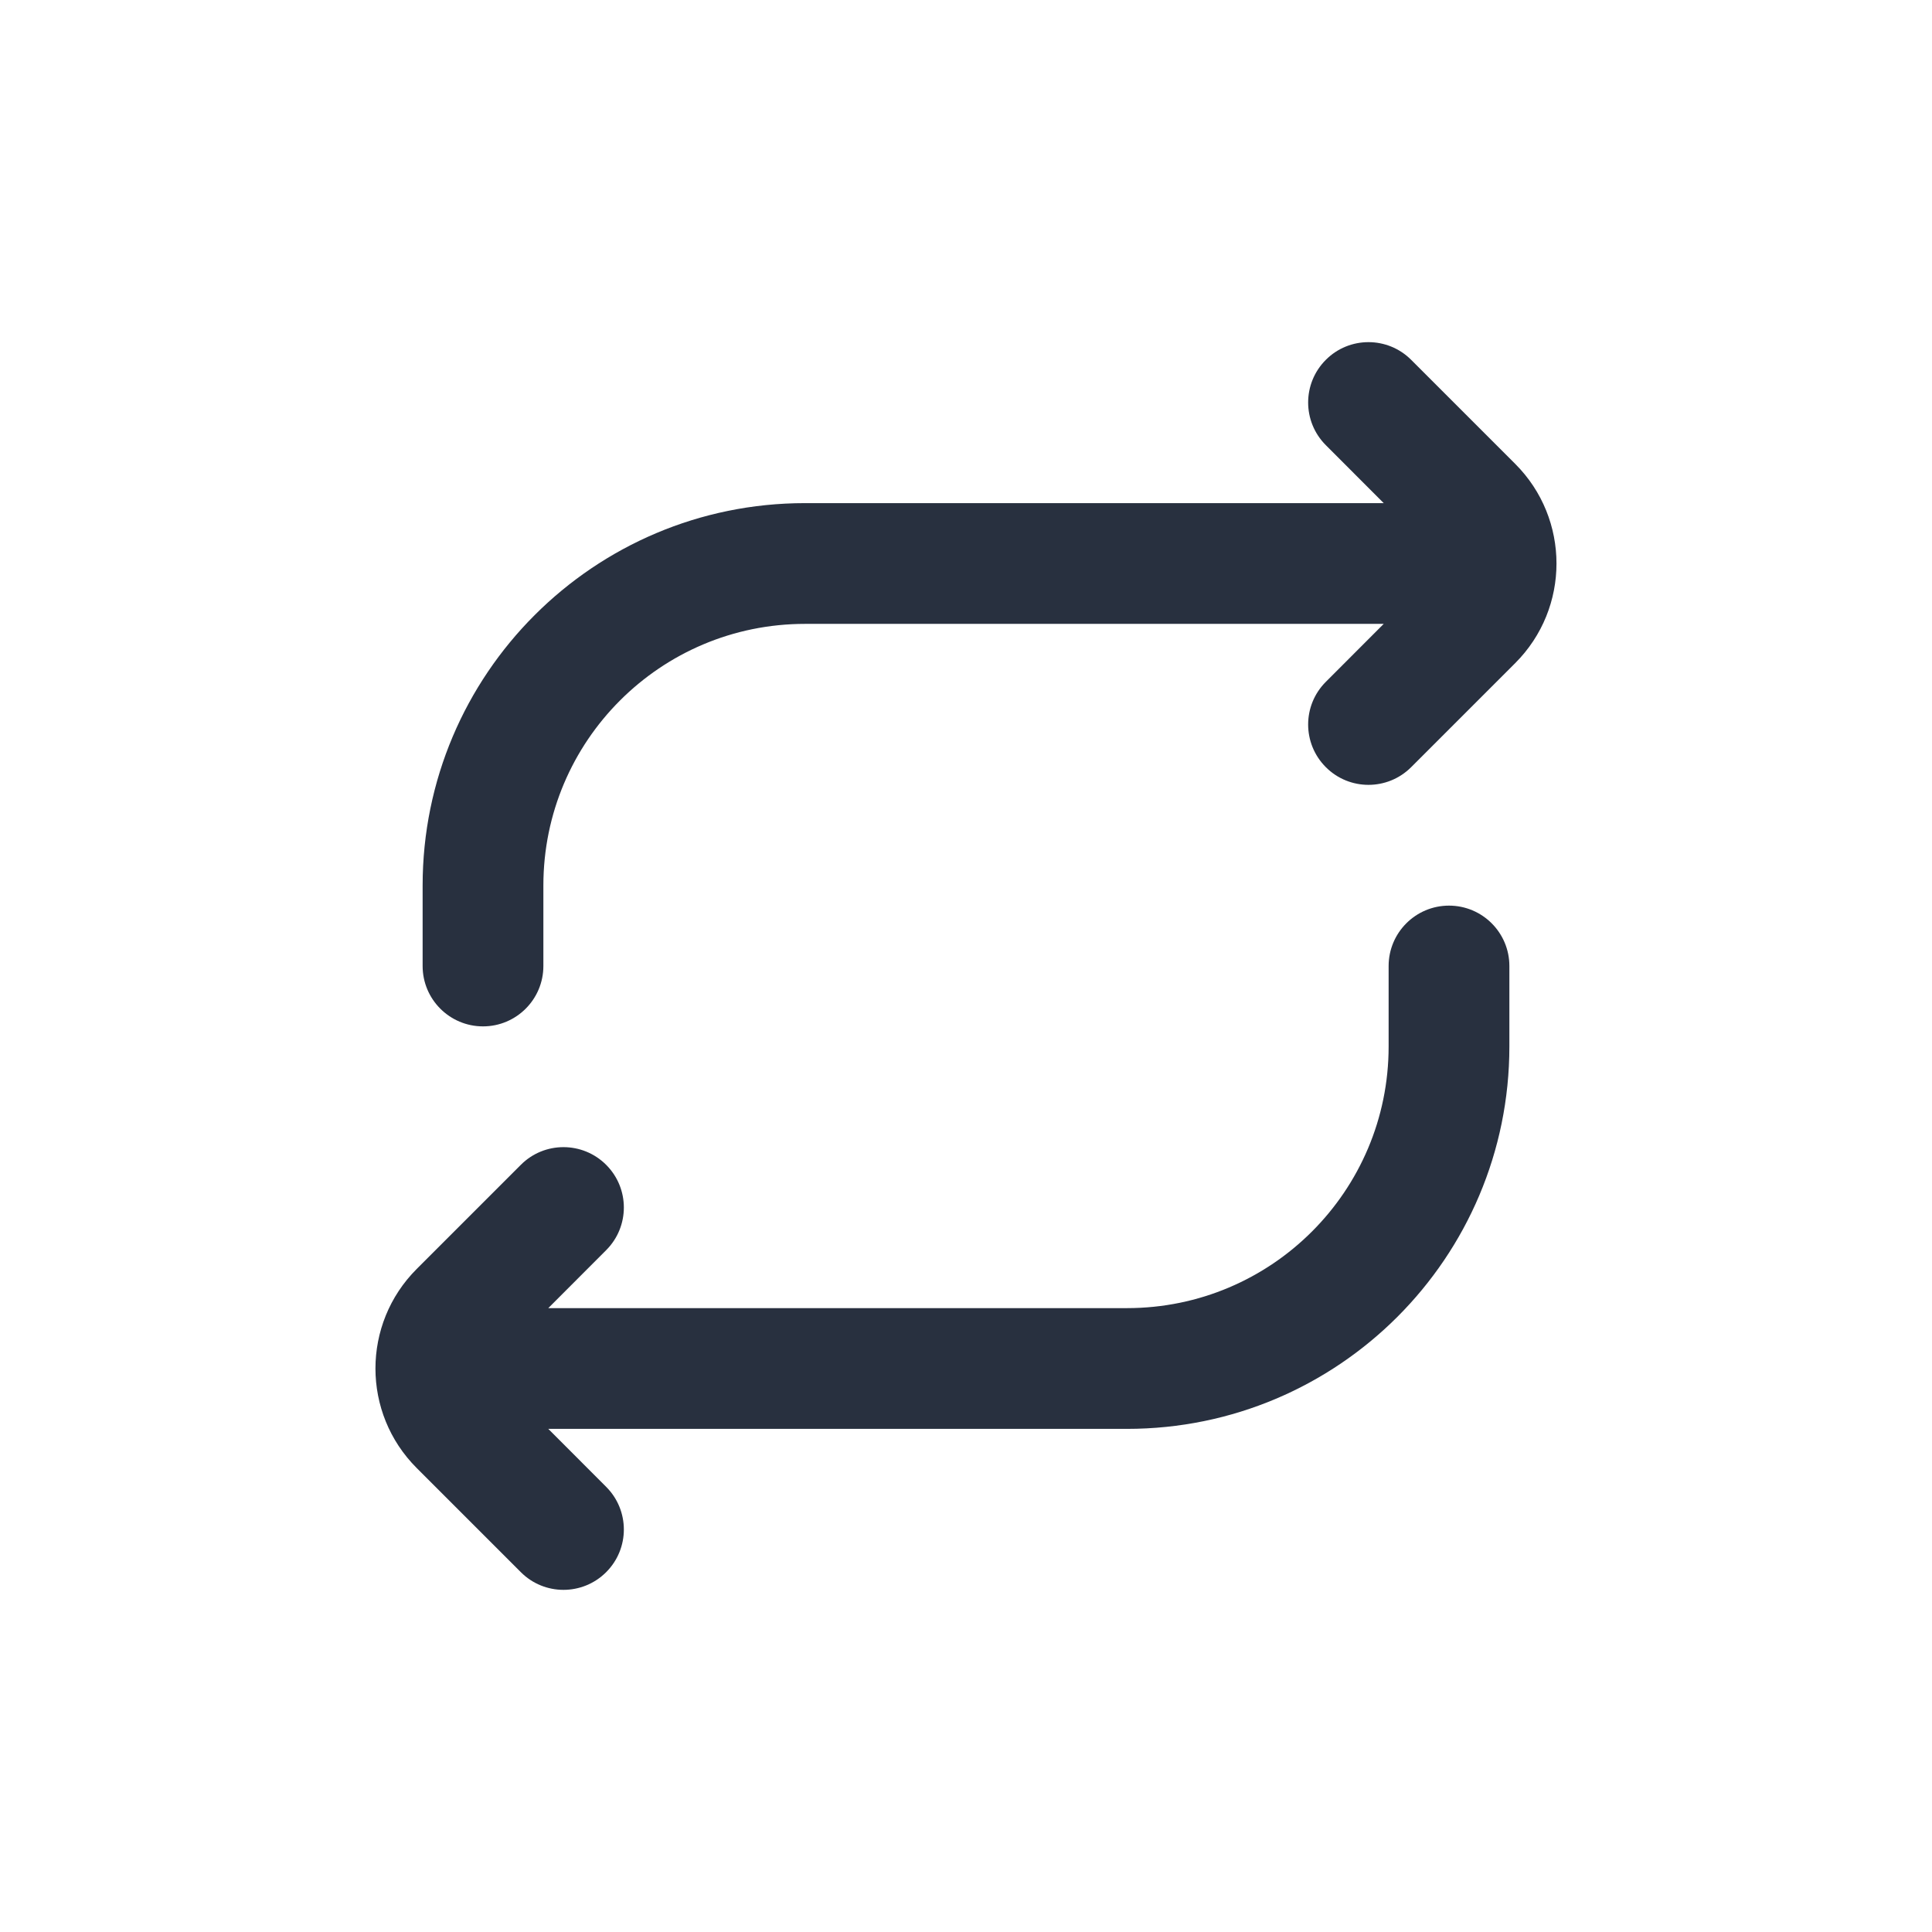 <svg width="24" height="24" viewBox="0 0 24 24" fill="none" xmlns="http://www.w3.org/2000/svg">
<path fill-rule="evenodd" clip-rule="evenodd" d="M17.53 4.47C17.237 4.177 16.762 4.177 16.47 4.47C16.177 4.763 16.177 5.237 16.47 5.53L17.189 6.25H10C7.377 6.25 5.25 8.377 5.25 11V12C5.25 12.414 5.586 12.75 6 12.75C6.414 12.75 6.75 12.414 6.75 12V11C6.75 9.205 8.205 7.75 10 7.75H17.189L16.47 8.47C16.177 8.763 16.177 9.237 16.47 9.53C16.762 9.823 17.237 9.823 17.53 9.53L18.823 8.237C19.506 7.554 19.506 6.446 18.823 5.763L17.53 4.47ZM6.47 19.53C6.762 19.823 7.237 19.823 7.53 19.53C7.823 19.237 7.823 18.763 7.53 18.47L6.811 17.75H14C16.623 17.75 18.75 15.623 18.75 13V12C18.75 11.586 18.414 11.25 18 11.25C17.586 11.25 17.25 11.586 17.25 12V13C17.25 14.795 15.795 16.25 14 16.25H6.811L7.53 15.53C7.823 15.237 7.823 14.763 7.53 14.47C7.237 14.177 6.762 14.177 6.47 14.47L5.177 15.763C4.493 16.446 4.493 17.554 5.177 18.237L6.47 19.53Z" fill="#28303F"/>
</svg>
